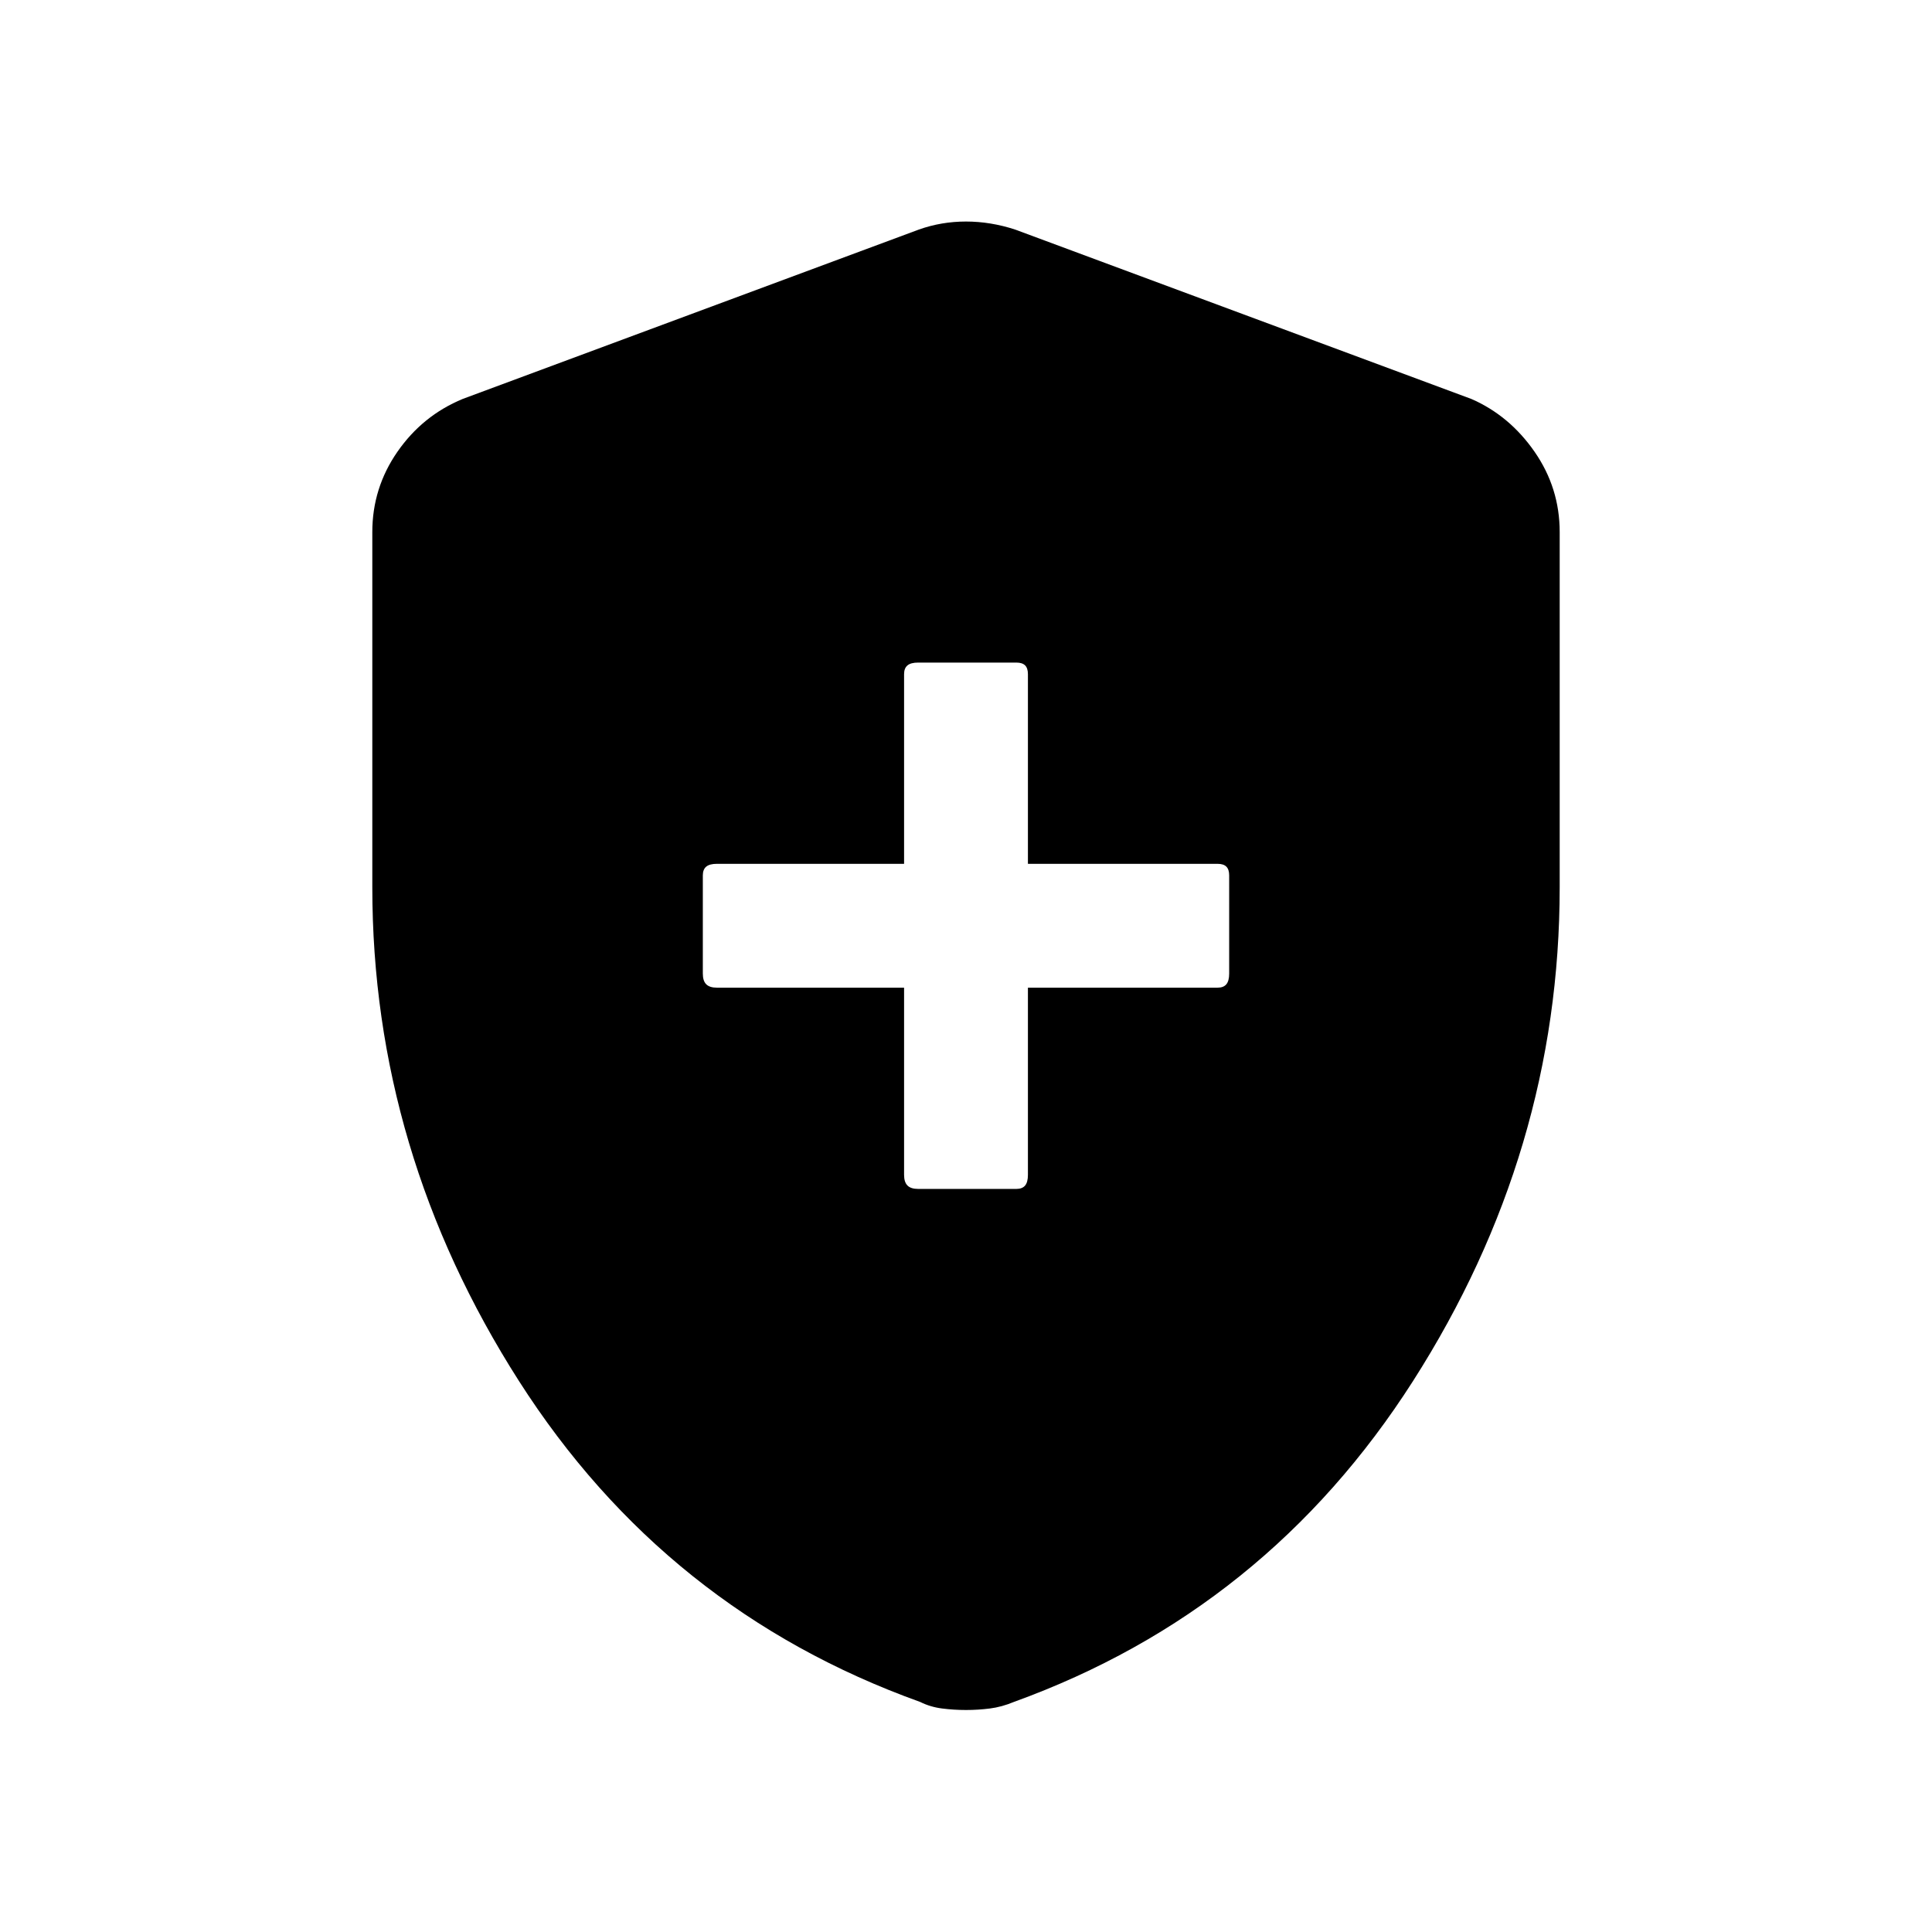 <svg xmlns="http://www.w3.org/2000/svg" height="48" viewBox="0 -960 960 960" width="48"><path d="M449.23-469.23v93q0 3.63 1.69 5.31 1.68 1.69 5.31 1.69H505q2.97 0 4.37-1.69 1.4-1.68 1.4-5.31v-93H605q2.97 0 4.37-1.69 1.4-1.68 1.4-5.31V-525q0-2.97-1.4-4.37t-4.37-1.4h-94.23V-625q0-2.97-1.4-4.37t-4.37-1.4h-48.77q-3.63 0-5.31 1.4-1.69 1.4-1.69 4.37v94.23h-93q-3.63 0-5.31 1.4-1.69 1.4-1.69 4.37v48.77q0 3.63 1.69 5.31 1.68 1.69 5.31 1.69h93ZM480-110.31q-6 0-11.88-.75-5.89-.75-10.89-3.25-126.54-45.46-199.38-159.5Q185-387.85 185-519.15v-176.47q0-21.9 12.47-39.89 12.47-17.99 32.45-26.26l226.62-84.15q11.23-4 23.46-4t24.46 4l226.62 84.15q18.98 8.27 31.45 26.26Q775-717.52 775-695.62v176.47q0 131.3-72.85 245.34-72.84 114.04-198.38 159.5-6 2.5-11.89 3.25-5.88.75-11.88.75Z"/></svg>